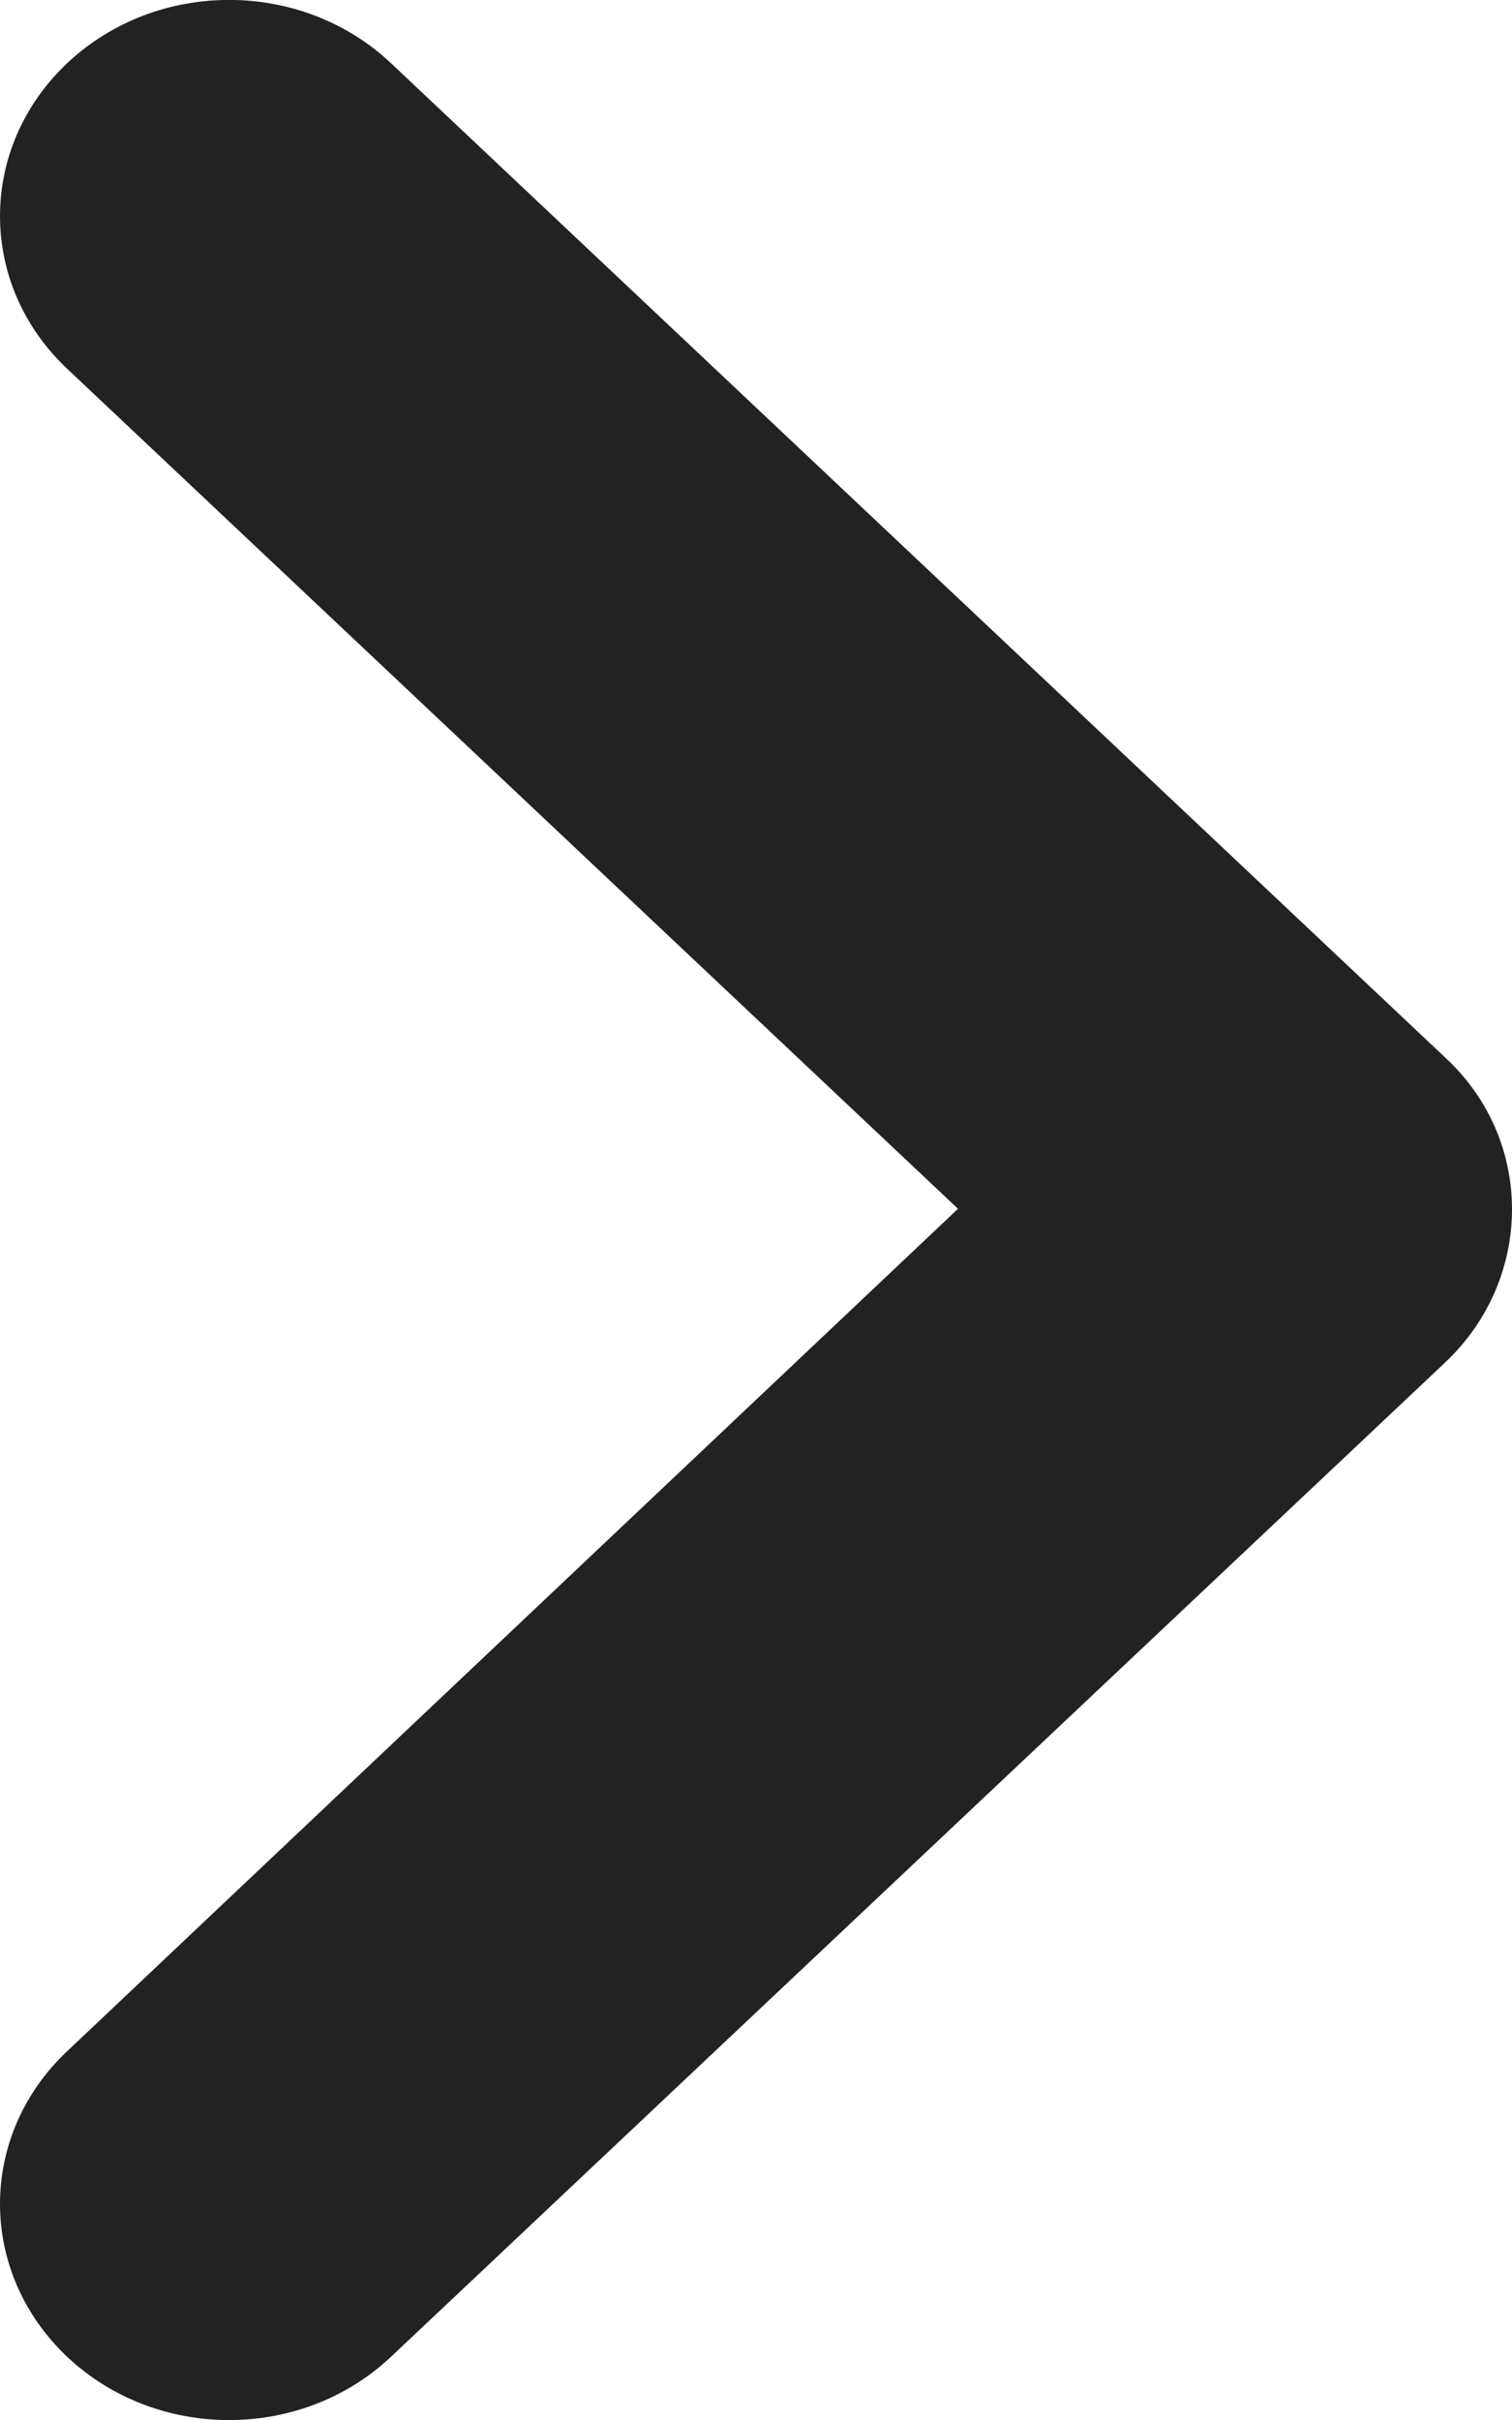 <svg width="5" height="8" viewBox="0 0 5 8" fill="none" xmlns="http://www.w3.org/2000/svg">
<path fill-rule="evenodd" clip-rule="evenodd" d="M4.778 4.505L1.293 7.791C0.997 8.07 0.518 8.07 0.222 7.791C-0.074 7.511 -0.074 7.06 0.222 6.781L3.168 3.996L0.222 1.219C-0.074 0.94 -0.074 0.489 0.222 0.209C0.518 -0.07 0.997 -0.07 1.293 0.209L4.778 3.495C5.074 3.767 5.074 4.226 4.778 4.505Z" fill="#222222"/>
</svg>

